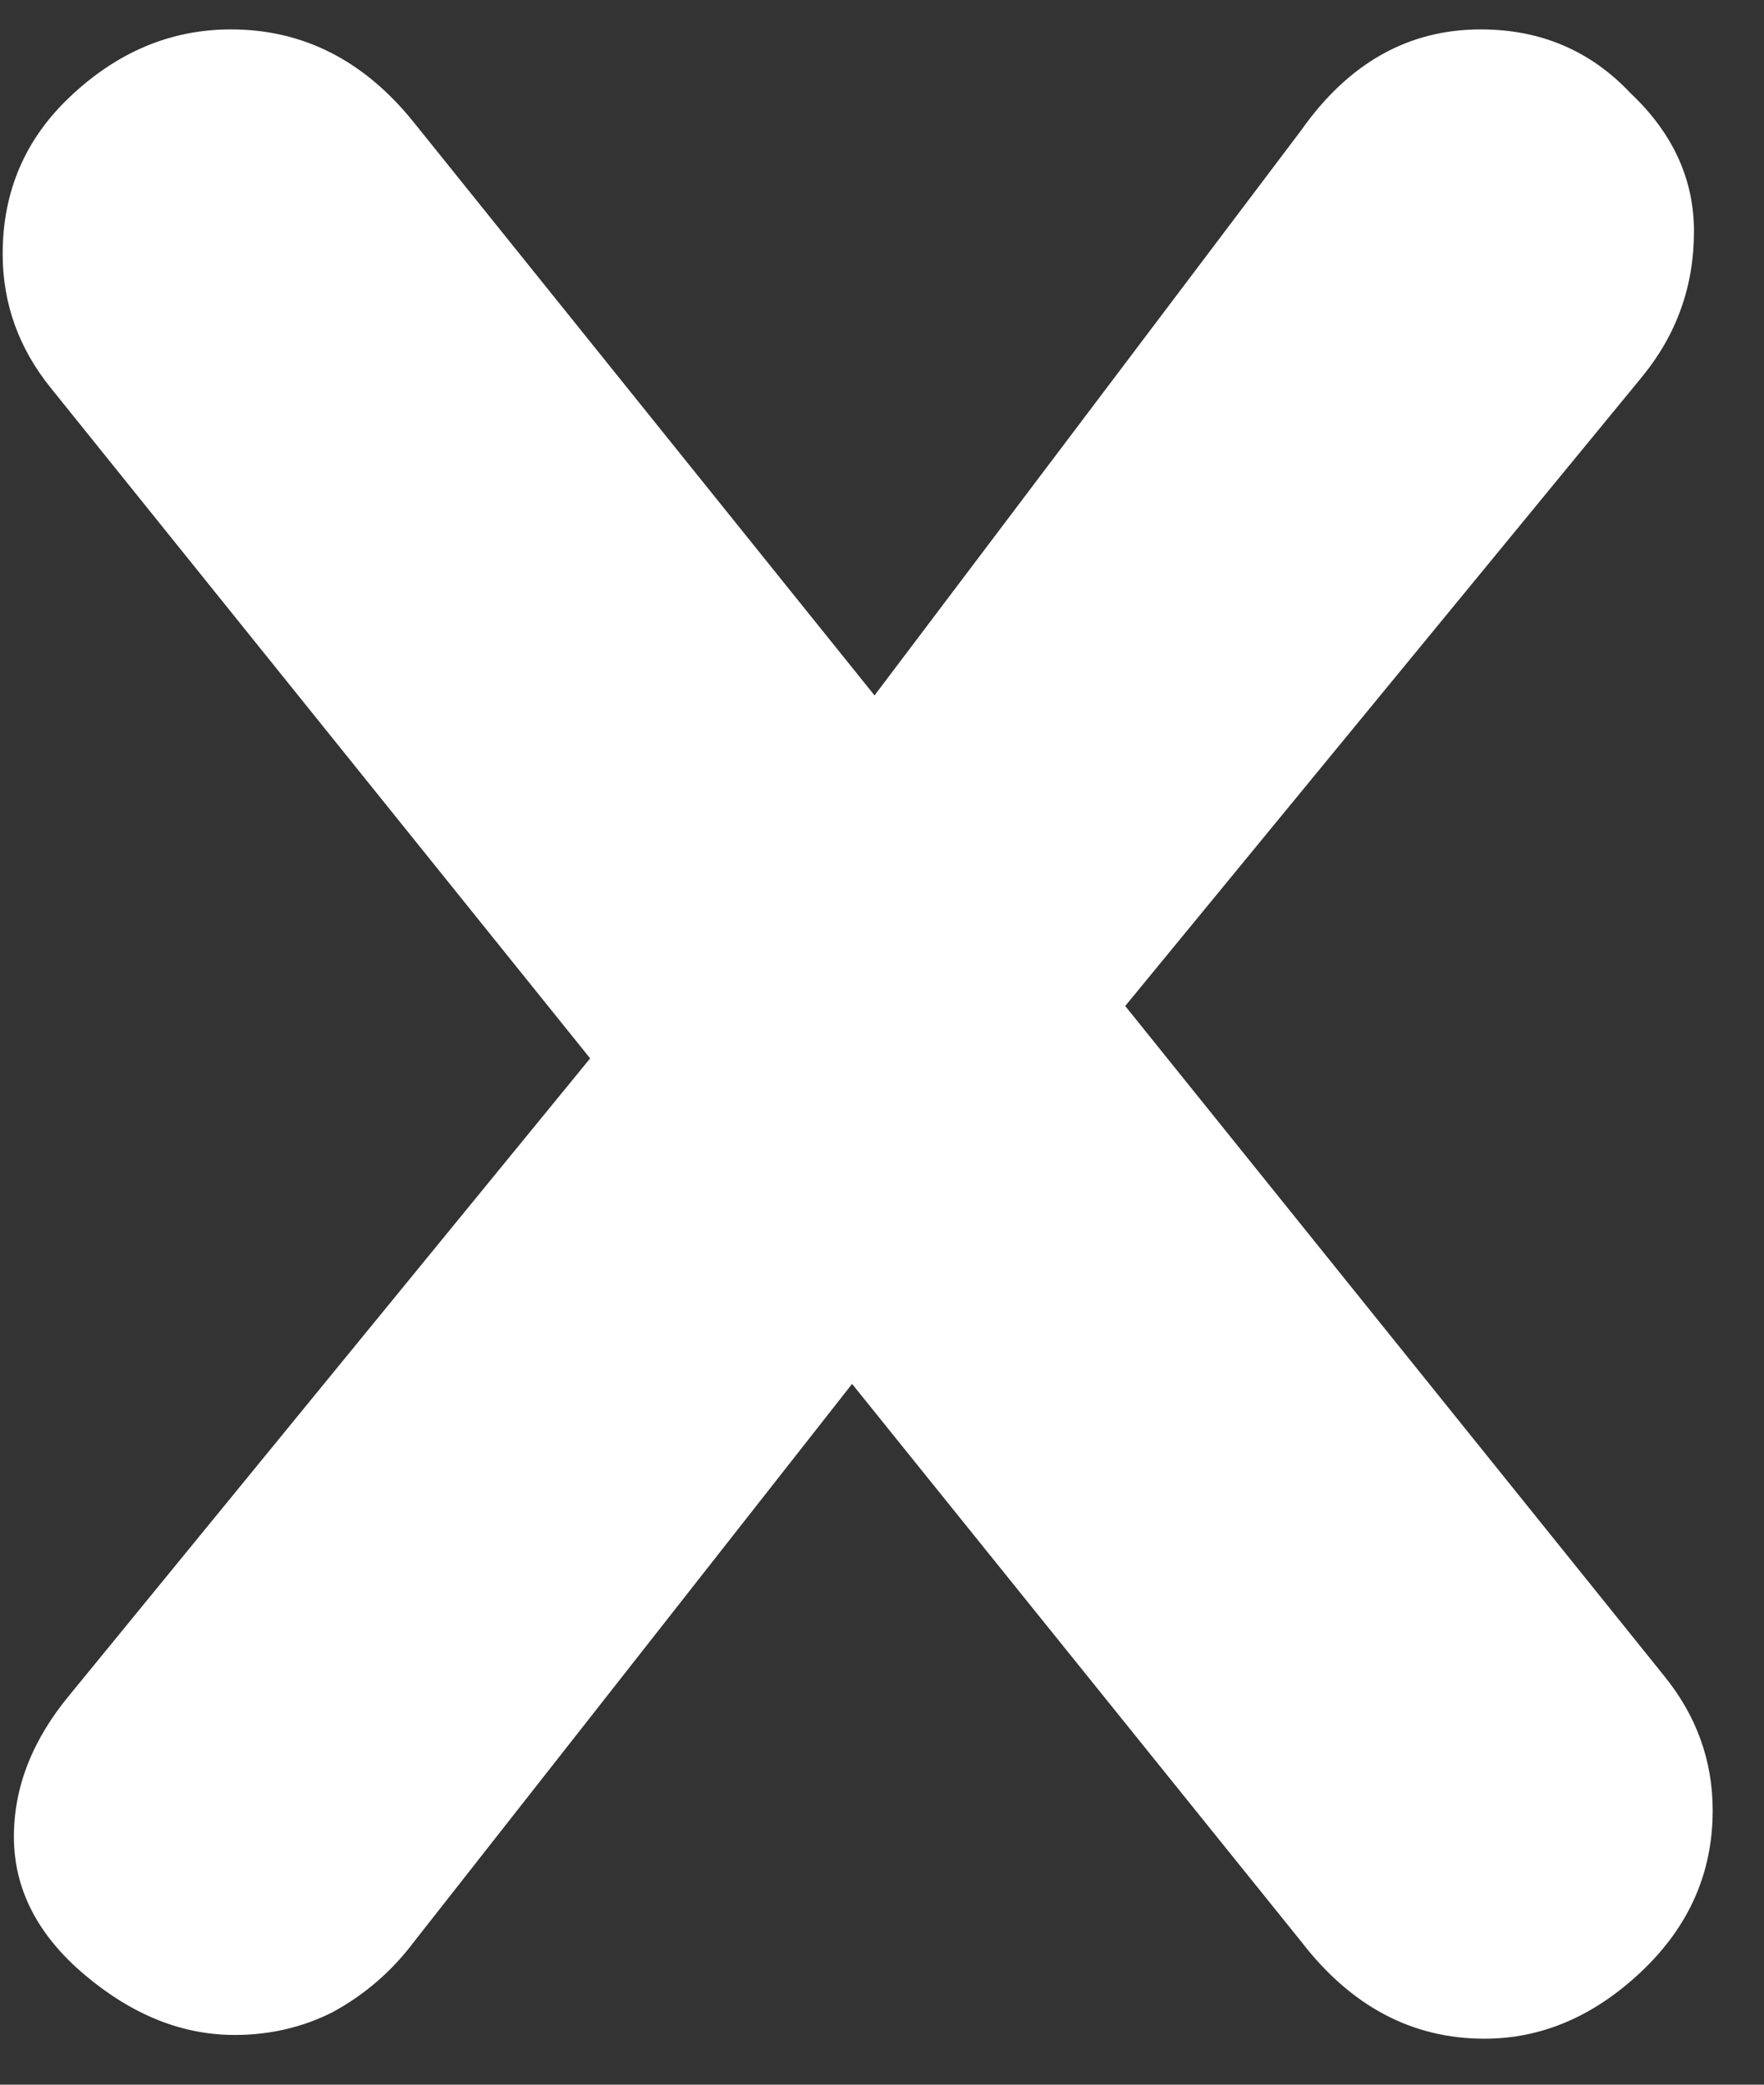 <svg width="33" height="39" viewBox="0 0 33 39" fill="none" xmlns="http://www.w3.org/2000/svg">
<rect x="0" y="0" width="33" height="39" fill="#333333" stroke="none"/>
<path d="M31.13 31.35C31.737 32.097 32.04 32.937 32.04 33.87C32.04 35.037 31.597 36.04 30.71 36.88C29.823 37.72 28.843 38.14 27.77 38.14C26.417 38.14 25.273 37.533 24.34 36.32L15.94 25.89L7.75 36.32C7.33 36.88 6.817 37.323 6.21 37.65C5.65 37.93 5.043 38.07 4.39 38.07C3.41 38.07 2.477 37.697 1.59 36.95C0.703 36.203 0.26 35.34 0.26 34.36C0.26 33.427 0.61 32.54 1.31 31.7L11.04 19.8L0.96 7.27C0.353 6.523 0.05 5.683 0.05 4.75C0.05 3.583 0.47 2.603 1.31 1.81C2.197 0.97 3.2 0.55 4.32 0.55C5.673 0.55 6.817 1.133 7.75 2.3L16.36 13.01L24.34 2.44C25.227 1.18 26.347 0.55 27.7 0.55C28.82 0.55 29.753 0.947 30.5 1.74C31.293 2.487 31.69 3.35 31.69 4.33C31.69 5.357 31.363 6.267 30.71 7.06L21.05 18.82L31.13 31.35Z" fill="white"/>
</svg>

